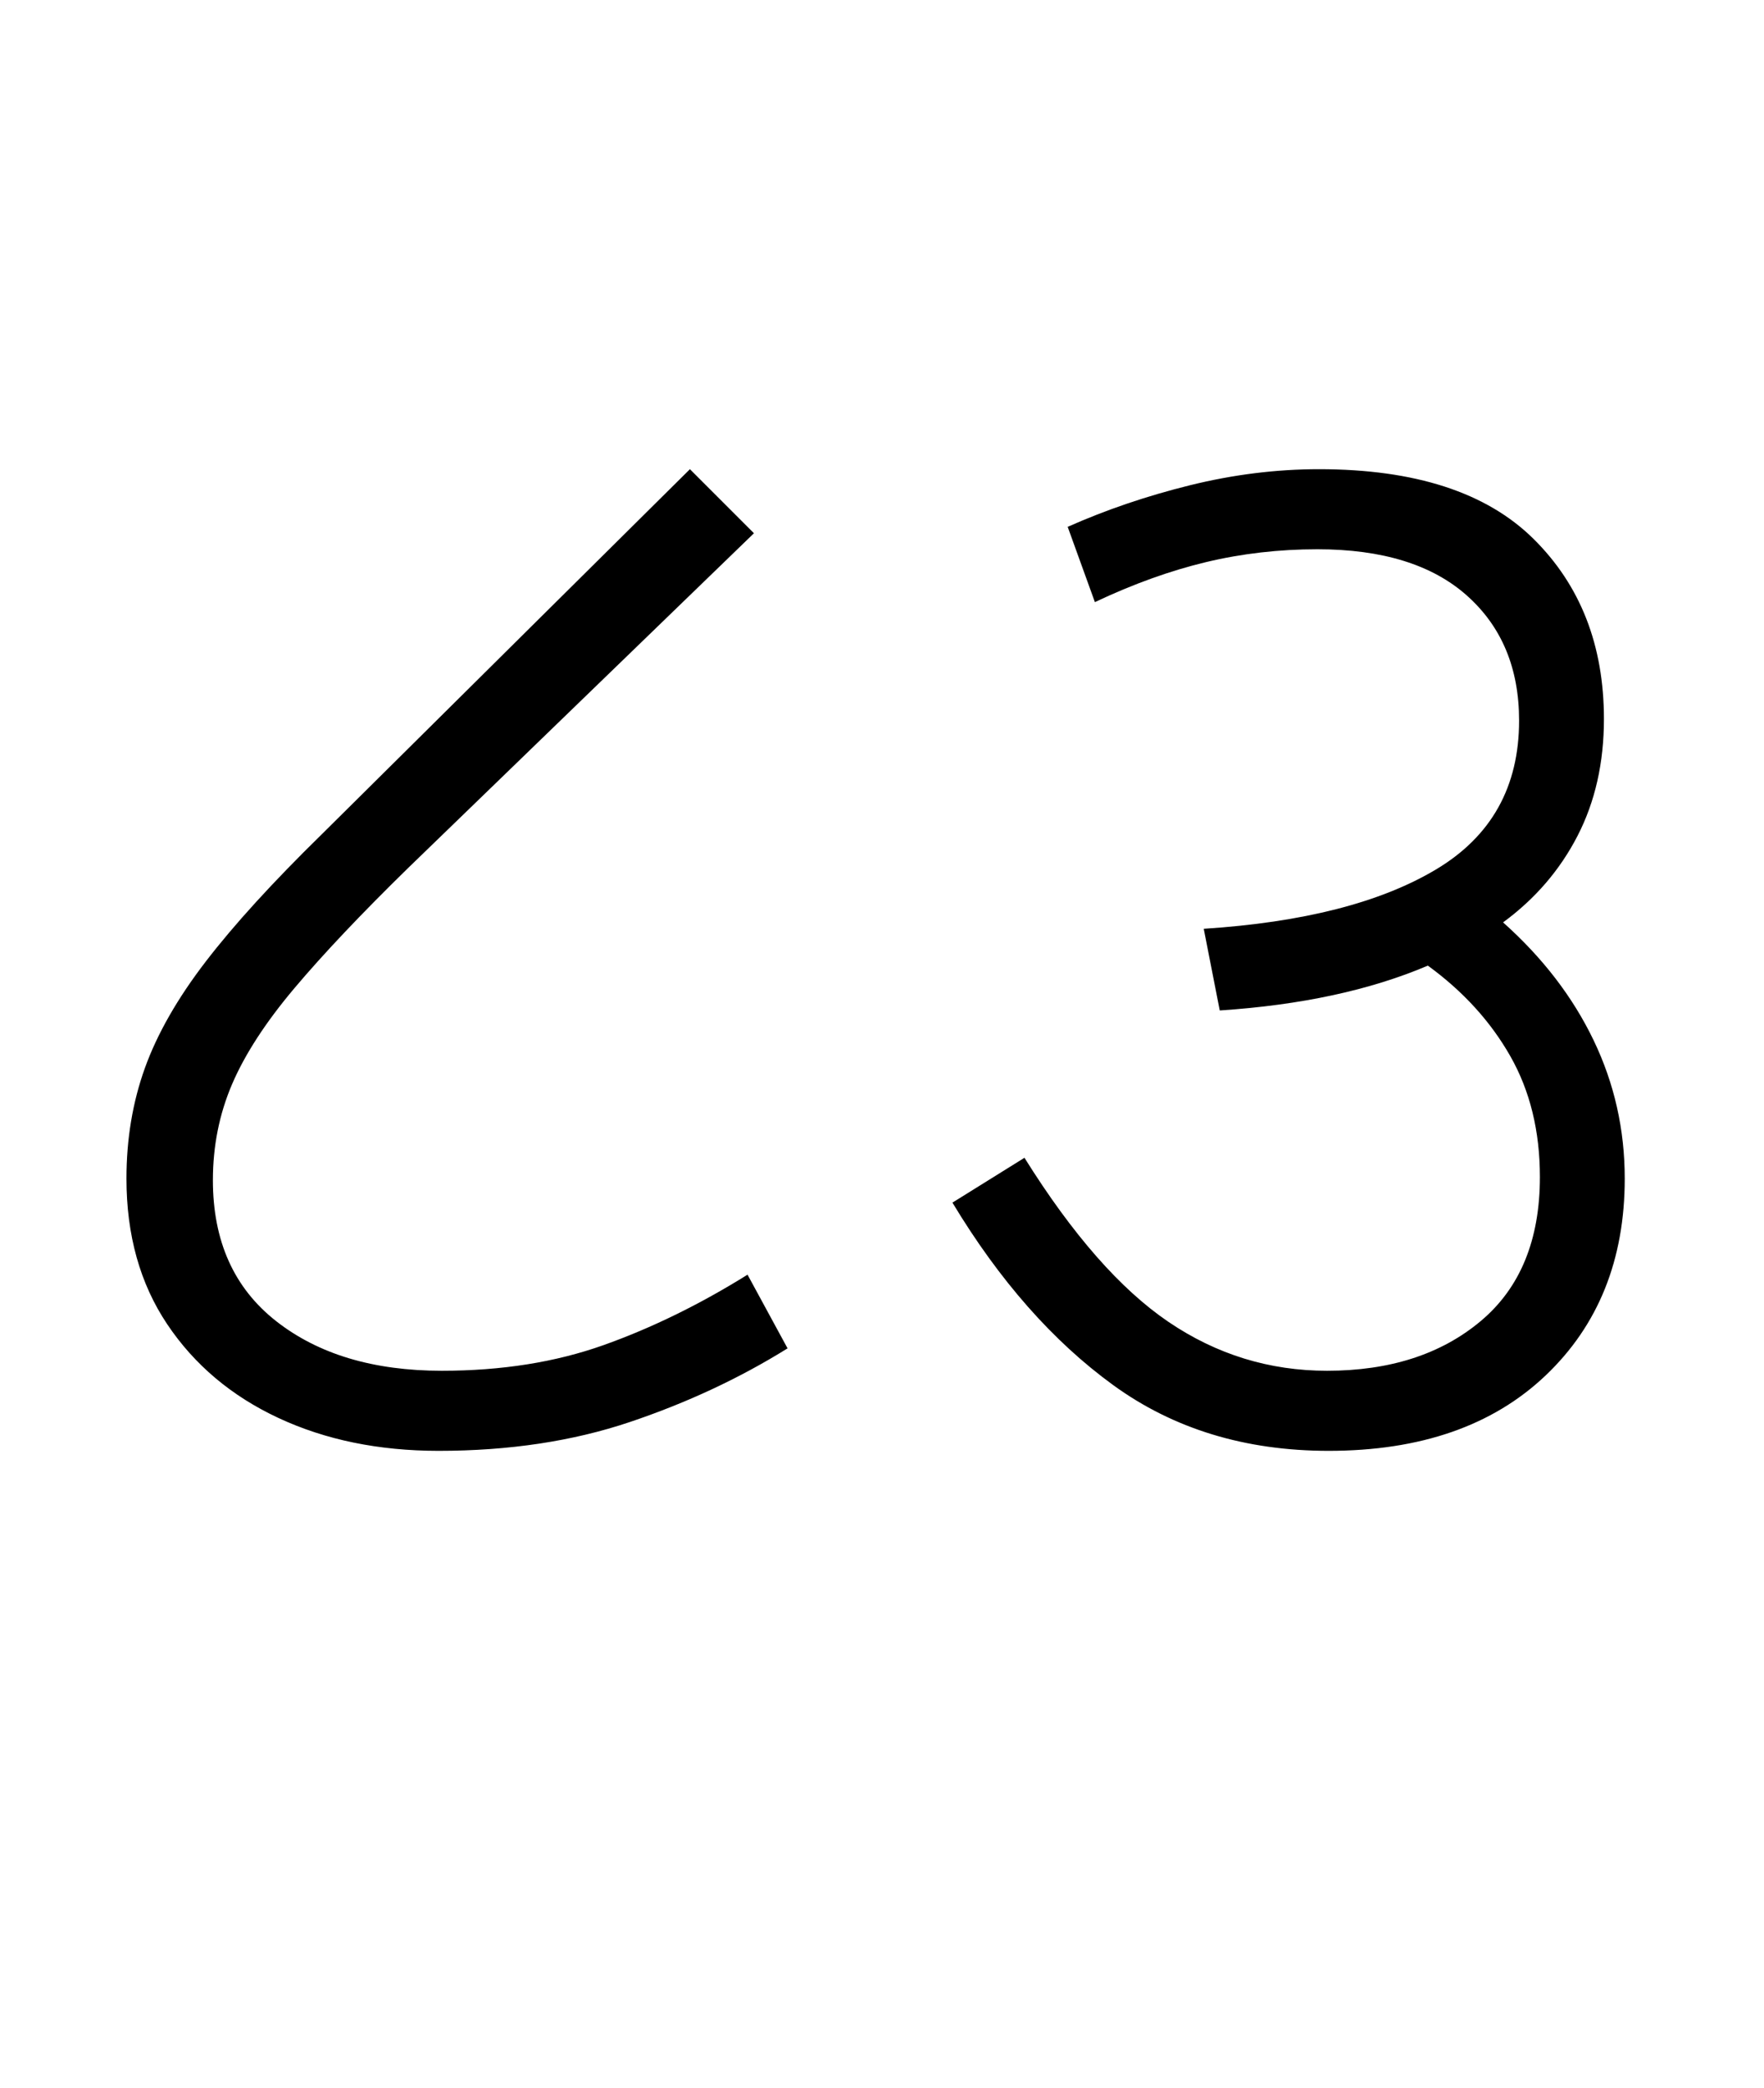 <svg xmlns="http://www.w3.org/2000/svg" xmlns:xlink="http://www.w3.org/1999/xlink" width="110.2" height="130.4"><path d="M27.40 90.60L27.40 90.60Q21.80 90.60 17.40 88.55Q13 86.50 10.45 82.70Q7.90 78.90 7.90 73.60L7.90 73.60Q7.90 69.90 9.05 66.70Q10.20 63.50 12.85 60.05Q15.50 56.60 20.10 52.10L20.10 52.10L43.10 29.30L47.10 33.30L25.50 54.20Q21.10 58.50 18.40 61.70Q15.70 64.90 14.50 67.70Q13.30 70.50 13.30 73.70L13.30 73.70Q13.30 79.40 17.25 82.50Q21.20 85.60 27.60 85.60L27.60 85.60Q33.20 85.60 37.70 84.00Q42.20 82.40 46.70 79.60L46.70 79.60L49.20 84.20Q44.70 87.00 39.35 88.80Q34 90.60 27.40 90.60ZM83 90.60L83 90.60Q75.20 90.60 69.55 86.50Q63.90 82.40 59.50 75.10L59.50 75.10L64 72.30Q68.50 79.50 73 82.55Q77.50 85.60 82.90 85.60L82.90 85.60Q88.80 85.60 92.50 82.50Q96.20 79.40 96.20 73.50L96.20 73.50Q96.20 69.20 94.35 65.95Q92.50 62.70 89.20 60.30L89.20 60.30Q83.80 62.60 76.20 63.10L76.20 63.10L75.20 58.00Q84.50 57.40 89.70 54.30Q94.90 51.20 94.90 45.00L94.90 45.00Q94.90 40.10 91.65 37.20Q88.40 34.30 82.30 34.30L82.30 34.30Q78.70 34.30 75.35 35.10Q72 35.90 68.40 37.60L68.40 37.60L66.70 32.90Q70.30 31.30 74.35 30.30Q78.40 29.30 82.40 29.30L82.40 29.30Q91.40 29.30 95.80 33.65Q100.20 38.00 100.20 44.90L100.20 44.90Q100.20 49.00 98.55 52.20Q96.90 55.40 93.90 57.60L93.90 57.60Q97.60 60.90 99.55 64.95Q101.50 69 101.50 73.60L101.50 73.60Q101.50 81.20 96.55 85.90Q91.60 90.60 83 90.60Z"/></svg>